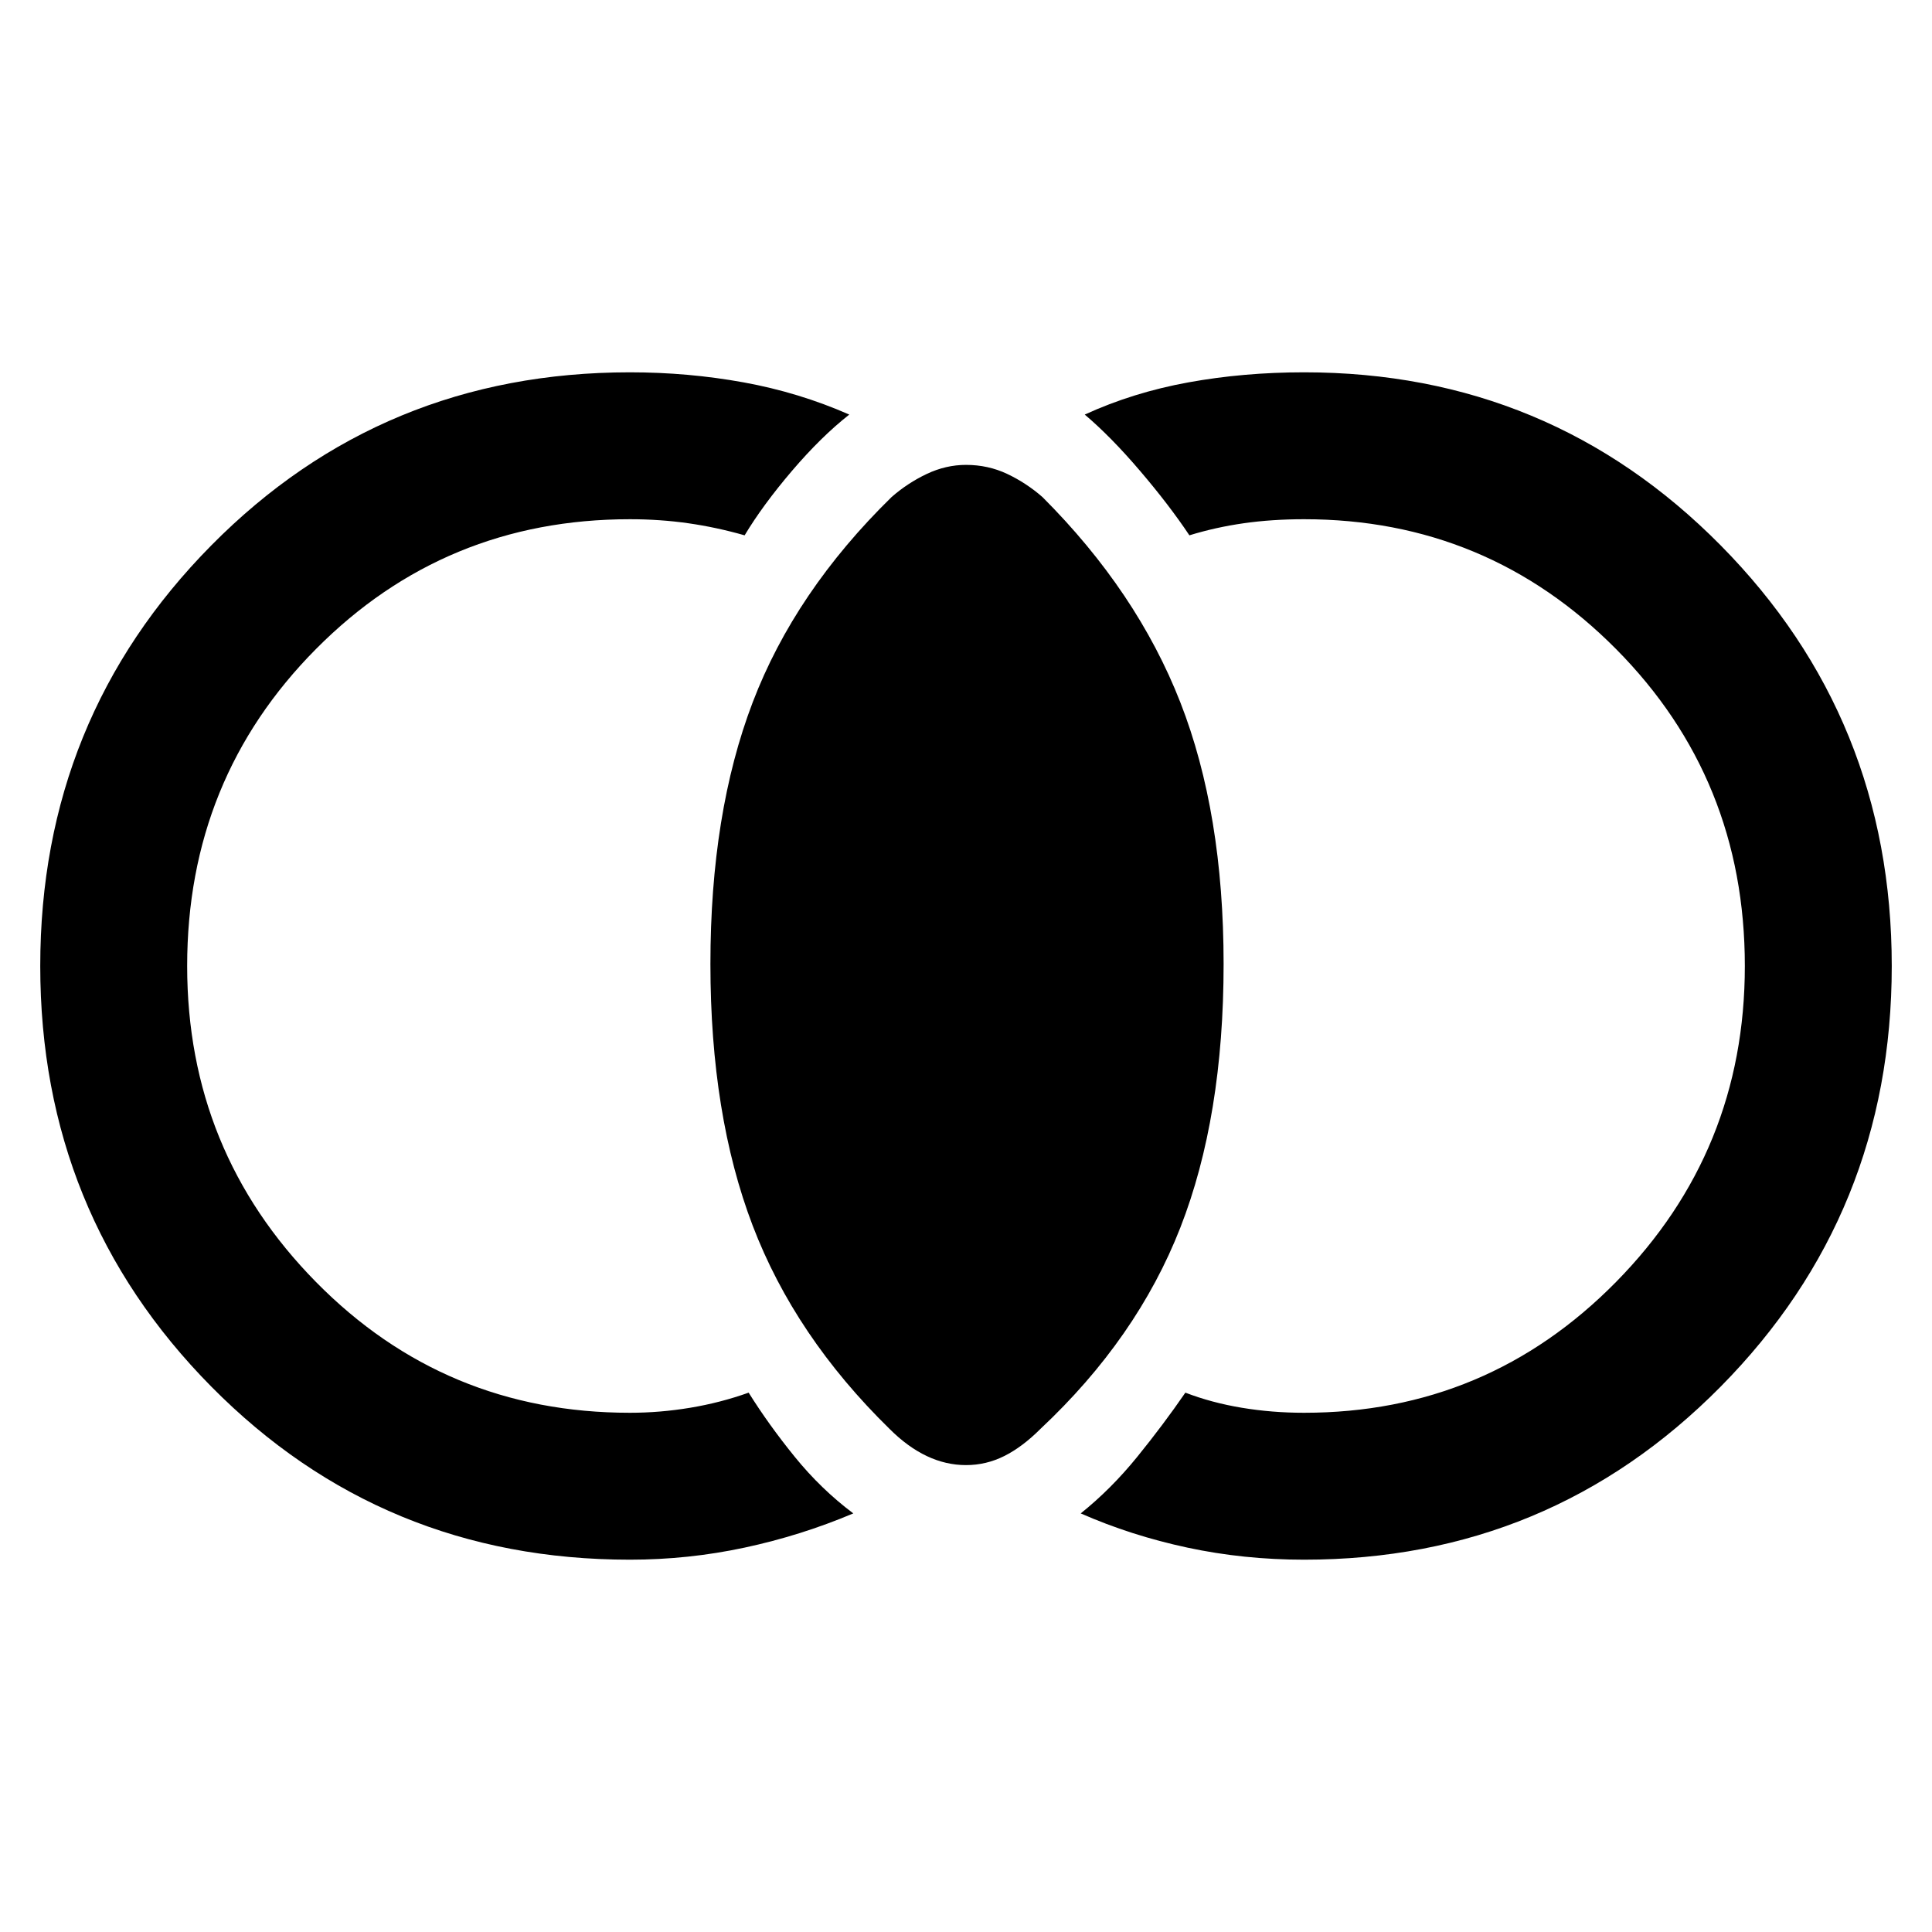<svg xmlns="http://www.w3.org/2000/svg" height="48" width="48"><path d="M24 36.4q-.5 0-.975-.225T22.1 35.5q-2.35-2.3-3.4-5.05-1.05-2.75-1.05-6.5t1.05-6.5q1.05-2.75 3.45-5.1.4-.35.875-.575.475-.225.975-.225.55 0 1.025.225.475.225.875.575 2.35 2.35 3.425 5.1 1.075 2.75 1.075 6.5 0 3.8-1.075 6.55t-3.475 5q-.45.45-.9.675-.45.225-.95.225Zm8.4 2.35q-1.5 0-2.9-.3t-2.65-.85q.75-.6 1.4-1.4.65-.8 1.2-1.6.65.25 1.4.375.75.125 1.55.125 4.55 0 7.75-3.25t3.2-7.85q0-4.65-3.2-7.875-3.2-3.225-7.75-3.225-.8 0-1.5.1t-1.35.3q-.5-.75-1.225-1.6-.725-.85-1.375-1.4 1.2-.55 2.575-.8 1.375-.25 2.875-.25 6.1 0 10.35 4.3T47 24q0 6.15-4.25 10.45-4.25 4.3-10.35 4.3Zm-16.75 0q-6.15 0-10.4-4.3T1 24q0-6.15 4.25-10.45 4.25-4.3 10.4-4.3 1.45 0 2.825.25 1.375.25 2.625.8-.7.55-1.425 1.4-.725.85-1.175 1.6-.7-.2-1.4-.3-.7-.1-1.45-.1-4.6 0-7.8 3.225T4.65 24q0 4.6 3.2 7.85t7.8 3.25q.75 0 1.5-.125t1.45-.375q.5.8 1.15 1.6.65.8 1.45 1.4-1.3.55-2.7.85-1.4.3-2.85.3Z"/></svg>